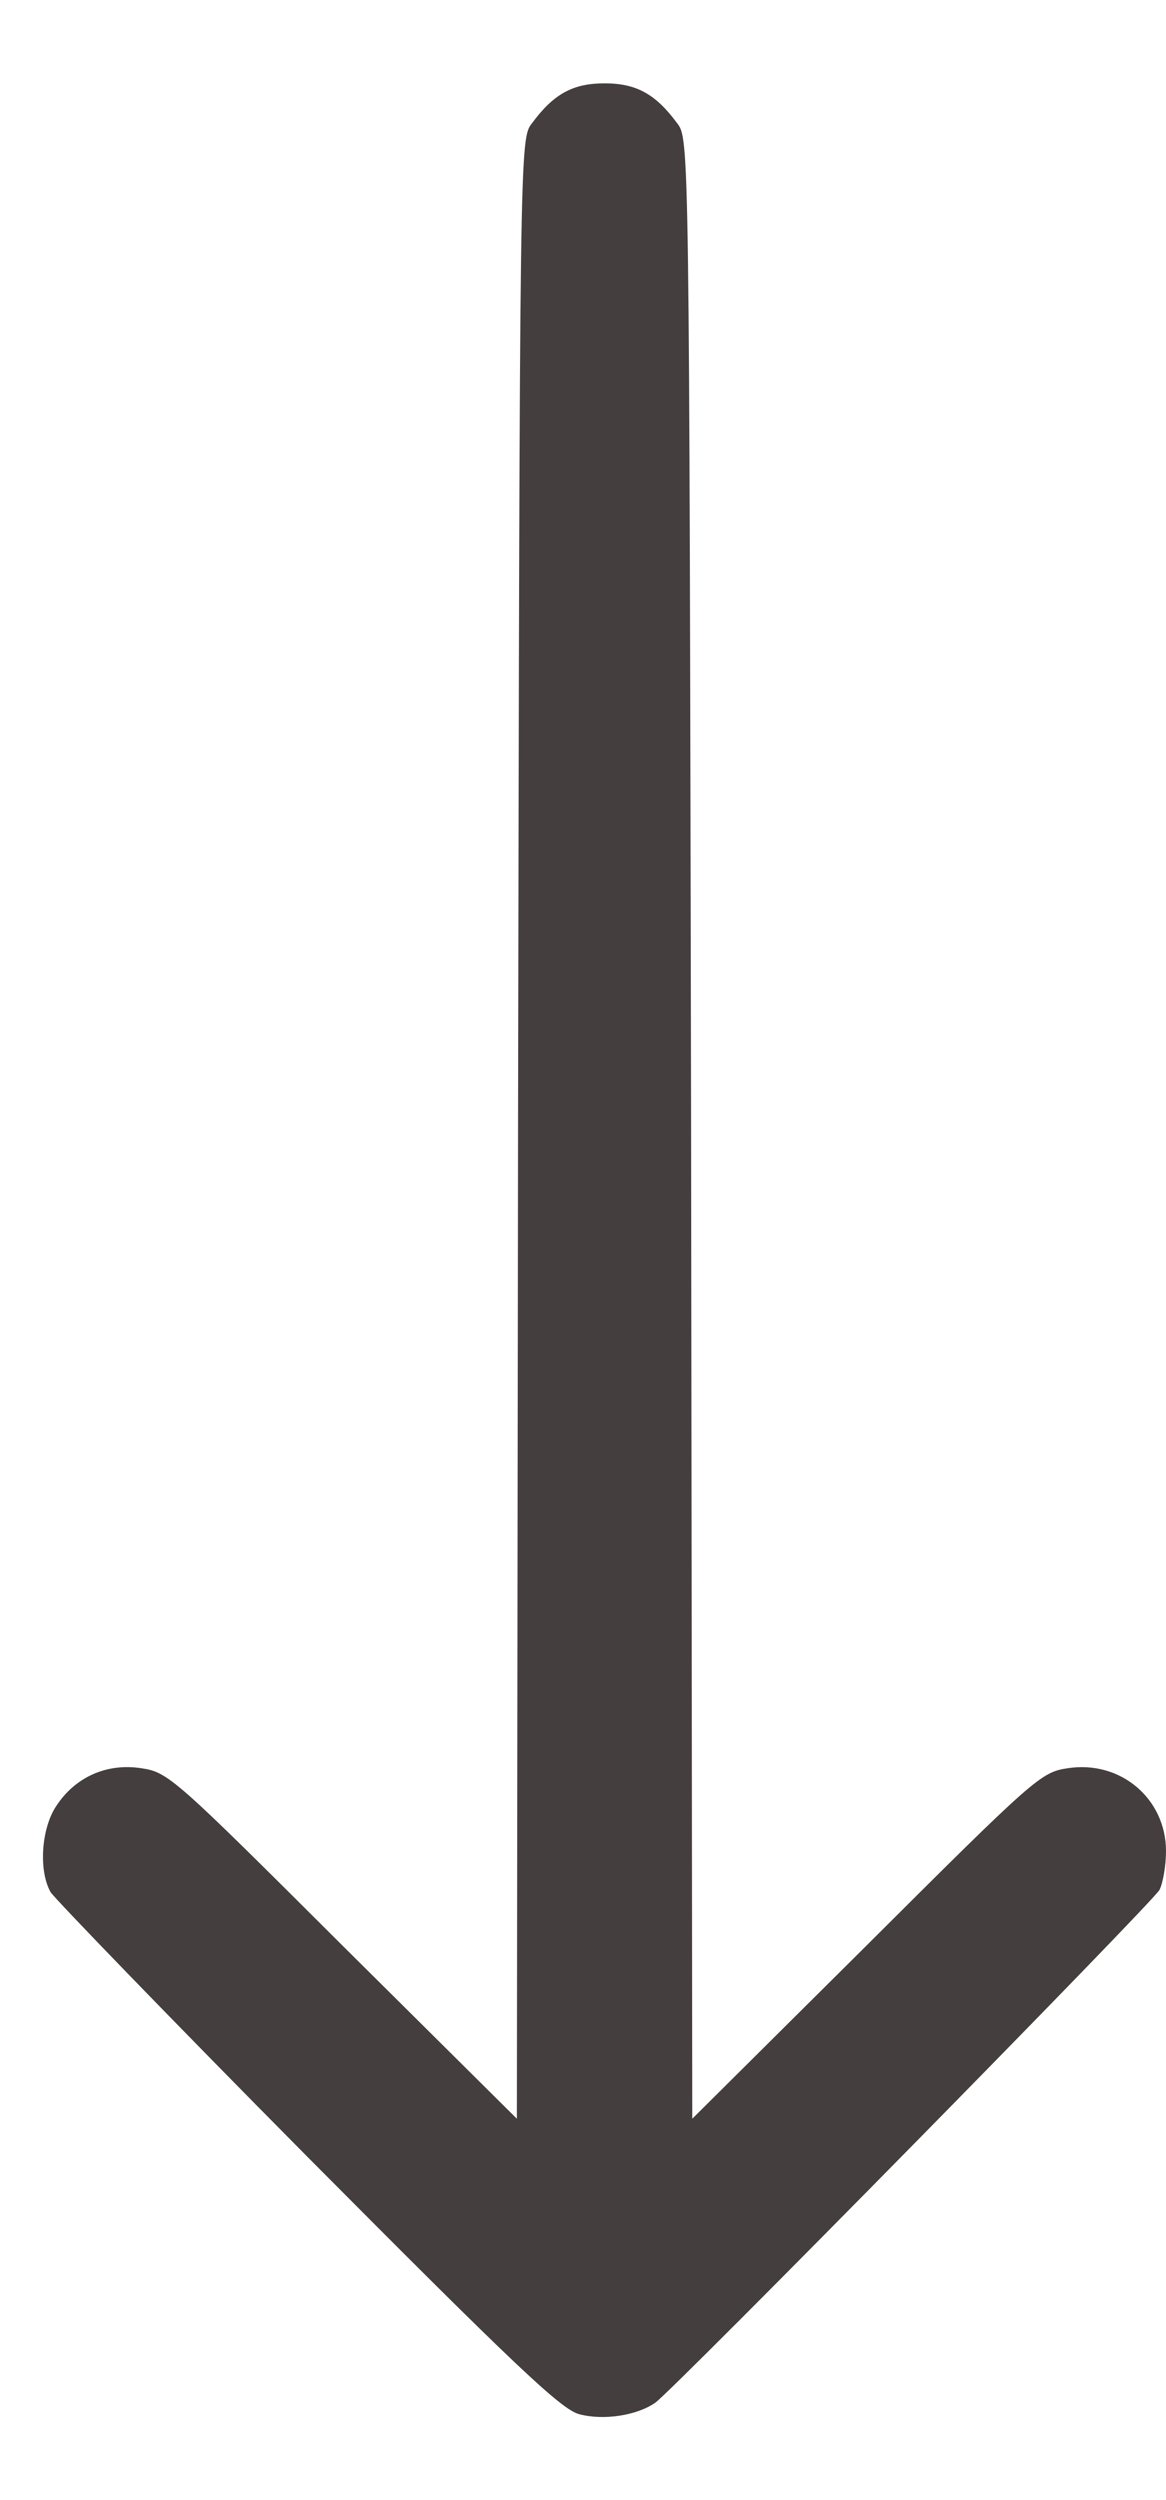 <svg width="7" height="15" viewBox="0 0 7 15" fill="none" xmlns="http://www.w3.org/2000/svg">
<path d="M0.339 10.834C0.452 10.662 0.641 10.577 0.848 10.609C1.01 10.633 1.045 10.665 2.056 11.673L3.103 12.712L3.11 6.775C3.12 0.837 3.12 0.834 3.194 0.739C3.324 0.563 3.44 0.5 3.629 0.5C3.819 0.5 3.935 0.563 4.065 0.739C4.138 0.834 4.138 0.837 4.149 6.775L4.156 12.712L5.202 11.673C6.213 10.665 6.249 10.633 6.41 10.609C6.726 10.56 7 10.791 7 11.107C7 11.192 6.982 11.297 6.961 11.339C6.919 11.416 4.058 14.324 3.935 14.415C3.826 14.492 3.626 14.524 3.478 14.485C3.369 14.457 3.092 14.194 1.845 12.94C1.02 12.108 0.329 11.392 0.304 11.353C0.23 11.223 0.248 10.967 0.339 10.834Z" fill="#443E3E"/>
</svg>
